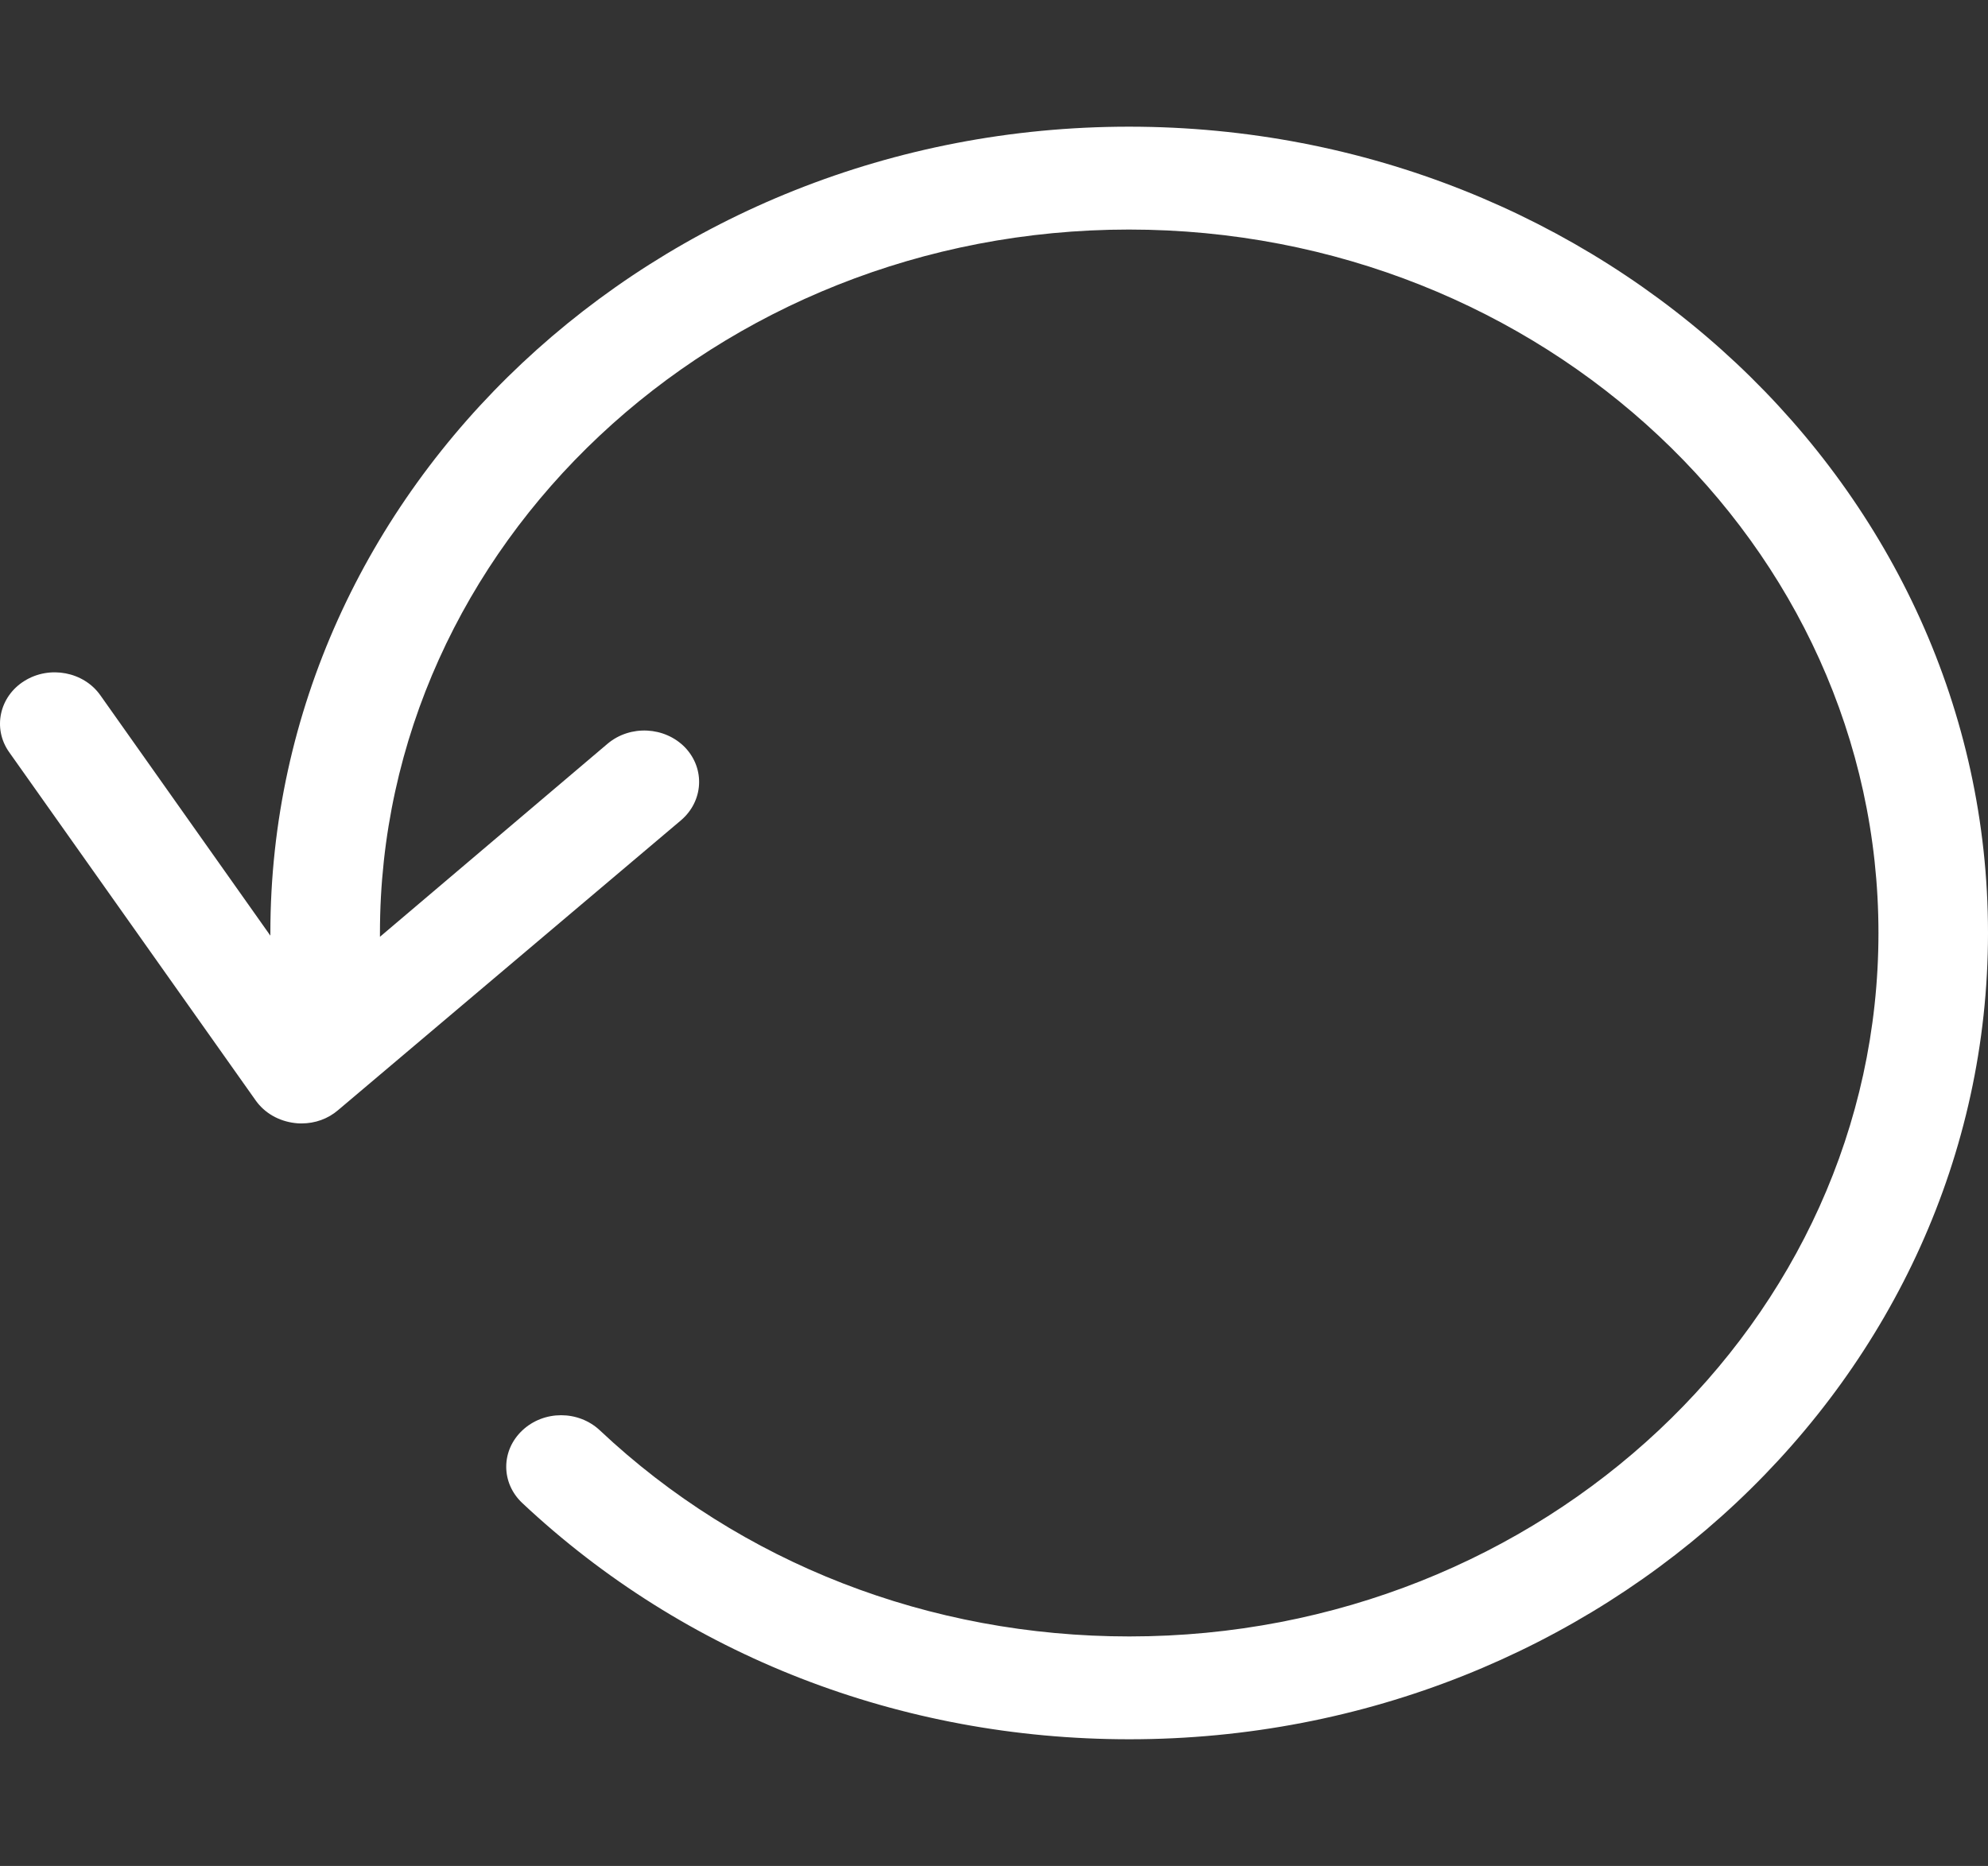 <svg width="49" height="46" viewBox="0 0 49 46" fill="none" xmlns="http://www.w3.org/2000/svg">
<rect x="0" y="0" width="49" height="46" fill="#333333" stroke="none"/>
<g clip-path="url(#clip0)">
<path d="M27.827 3.123C16.156 3.123 6.664 12.043 6.664 23V23.066L2.474 17.141C2.064 16.559 1.224 16.399 0.604 16.785C-0.016 17.169 -0.187 17.958 0.224 18.54L6.304 27.131C6.524 27.441 6.874 27.638 7.264 27.685C7.324 27.695 7.374 27.695 7.434 27.695C7.765 27.695 8.085 27.582 8.335 27.366L16.786 20.221C17.336 19.751 17.386 18.953 16.886 18.427C16.386 17.911 15.536 17.864 14.976 18.334L9.365 23.094V23C9.365 13.433 17.646 5.659 27.827 5.659C38.009 5.659 46.3 13.433 46.3 23C46.3 32.567 38.019 40.342 27.837 40.342C22.907 40.342 18.266 38.539 14.786 35.262C14.255 34.764 13.405 34.764 12.875 35.262C12.345 35.76 12.345 36.558 12.875 37.055C16.876 40.811 22.186 42.877 27.837 42.877C39.499 42.877 49 33.966 49 23C49 12.034 39.499 3.123 27.827 3.123Z" fill="white"/>
</g>
<defs>
<clipPath id="clip0">
<rect width="49" height="46" fill="white"/>
</clipPath>
</defs>
</svg>
